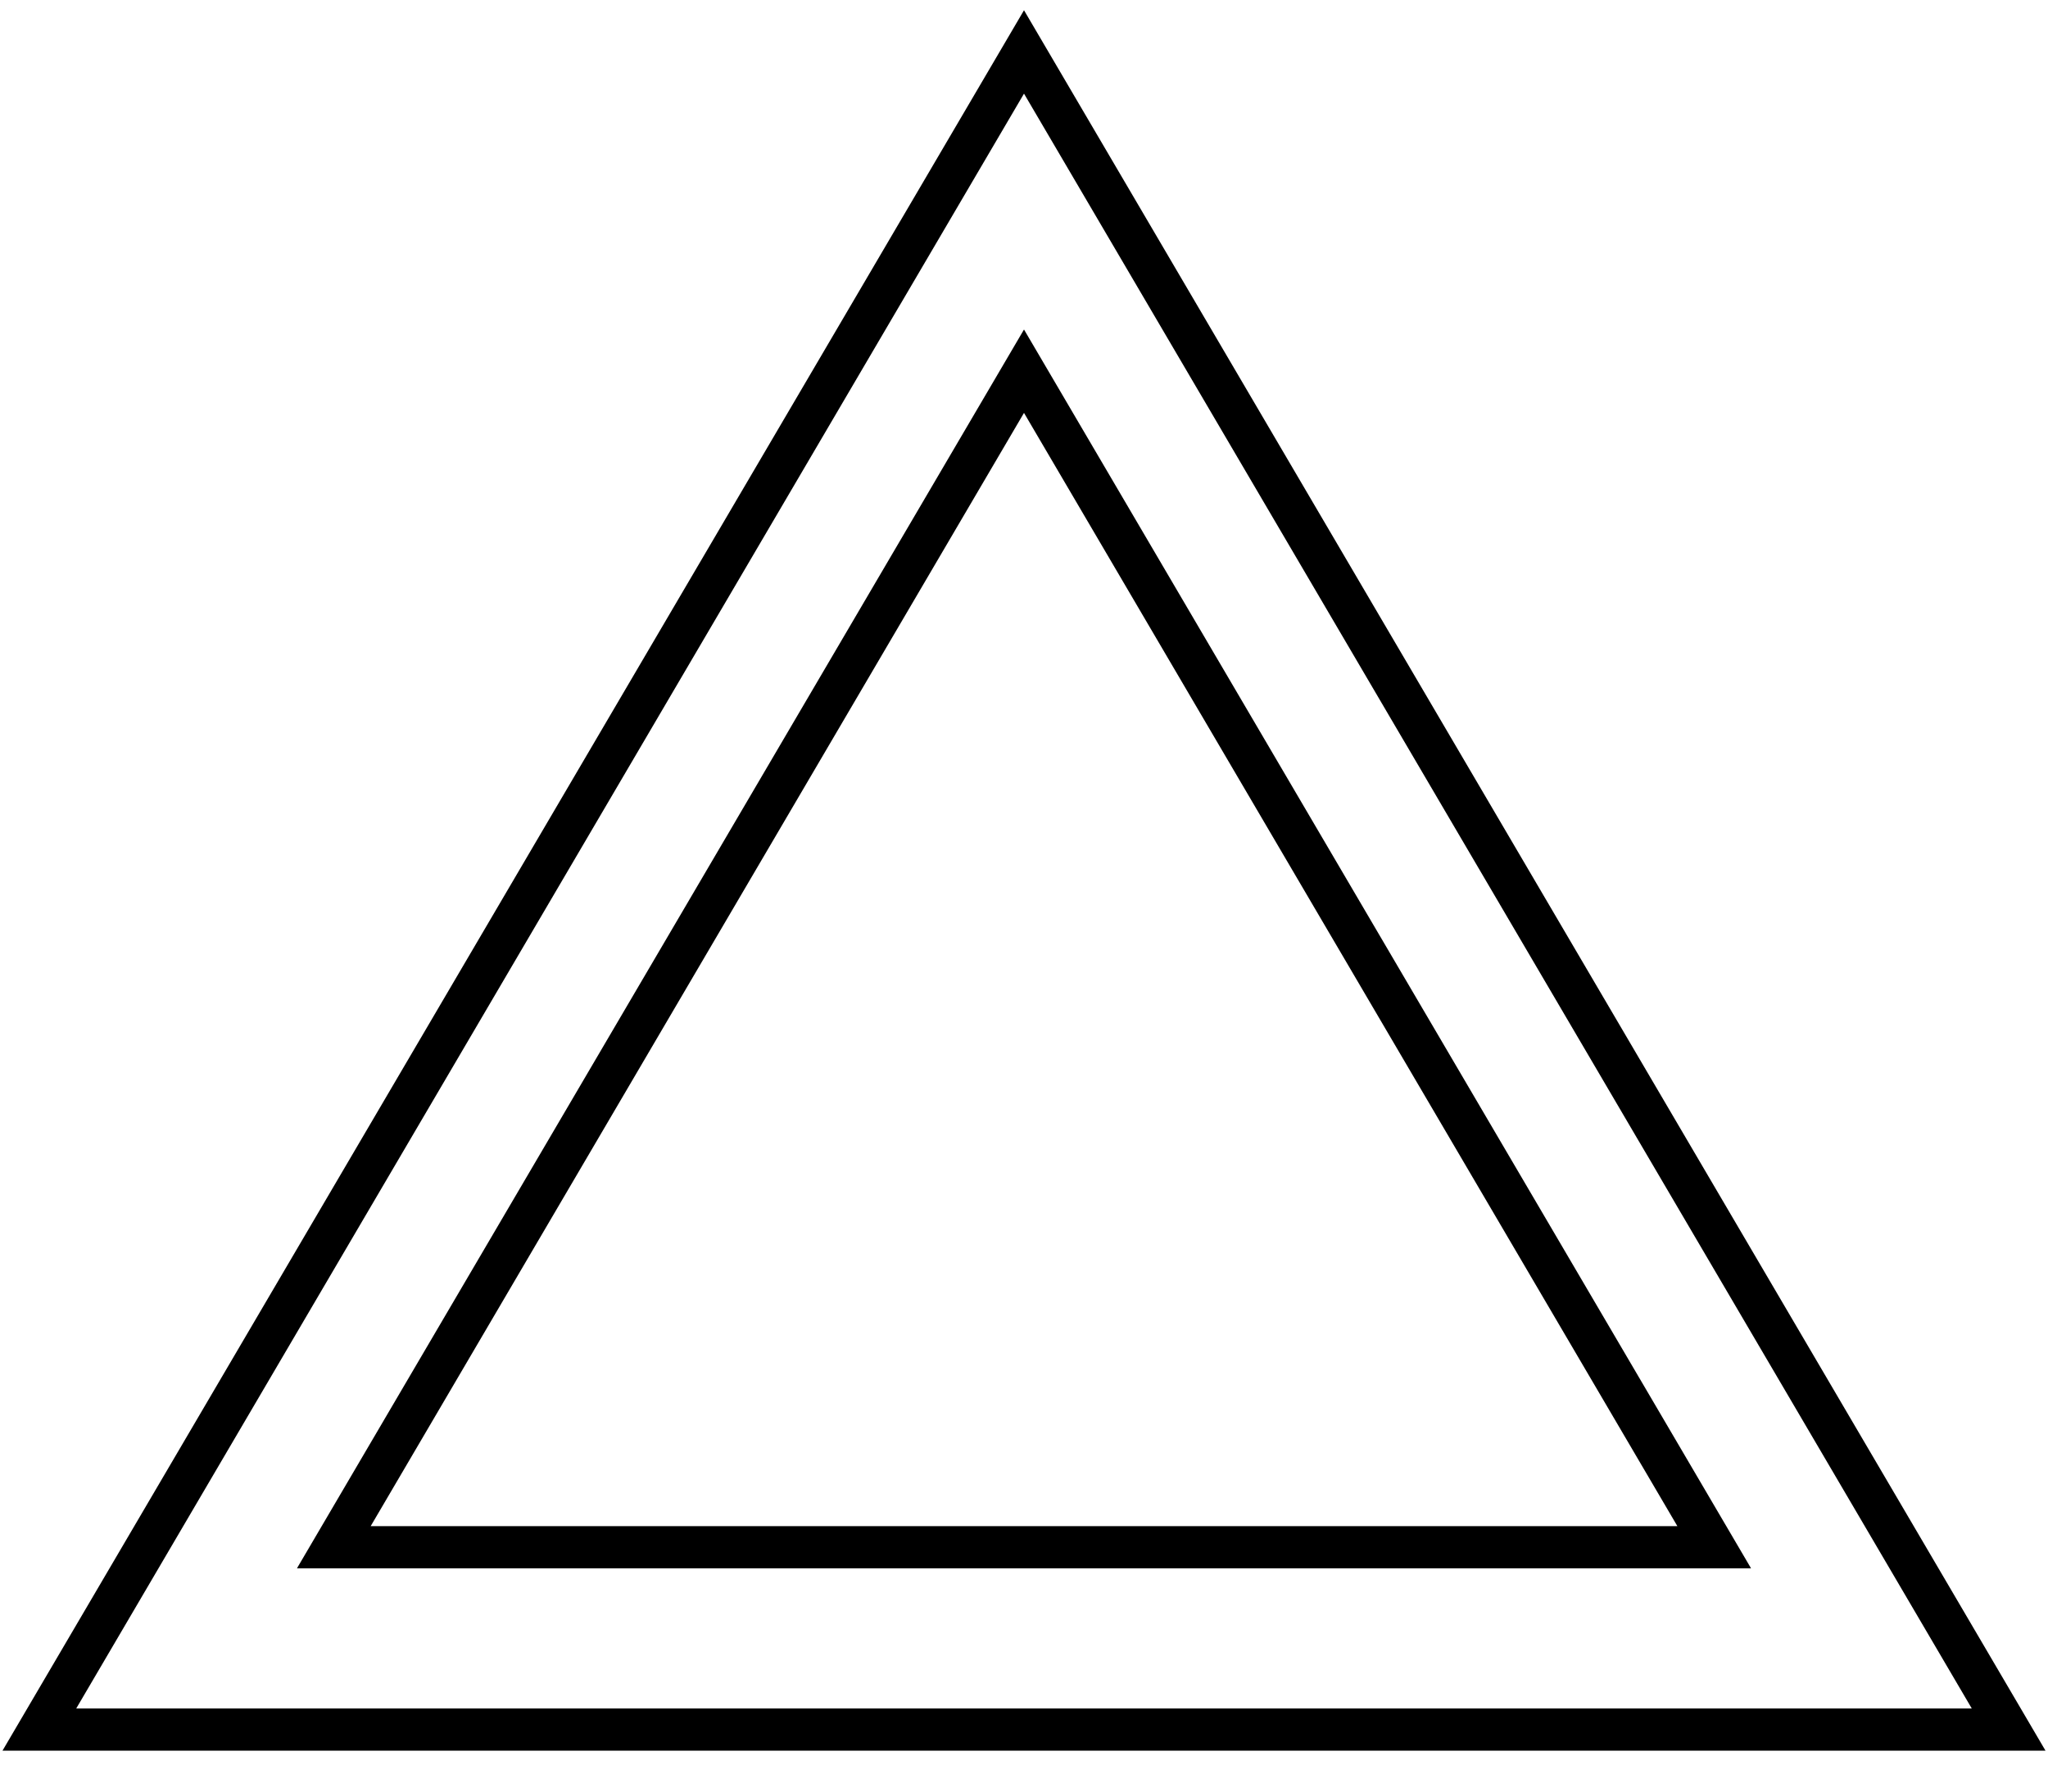 <svg class="svgicon svgicon-deal-smartdeal" xmlns="http://www.w3.org/2000/svg" width="40" height="35" viewBox="0 0 40 35"><path fill-rule="evenodd" clip-rule="evenodd" d="M20 0.2L39.951 34.2H0.049L20 0.2ZM1.489 33.376H38.511L20 1.829L1.489 33.376Z"/><path fill-rule="evenodd" clip-rule="evenodd" d="M20 6.437L34.2 30.638H5.8L20 6.437ZM7.24 29.814H32.761L20 8.066L7.24 29.814Z"/></svg>